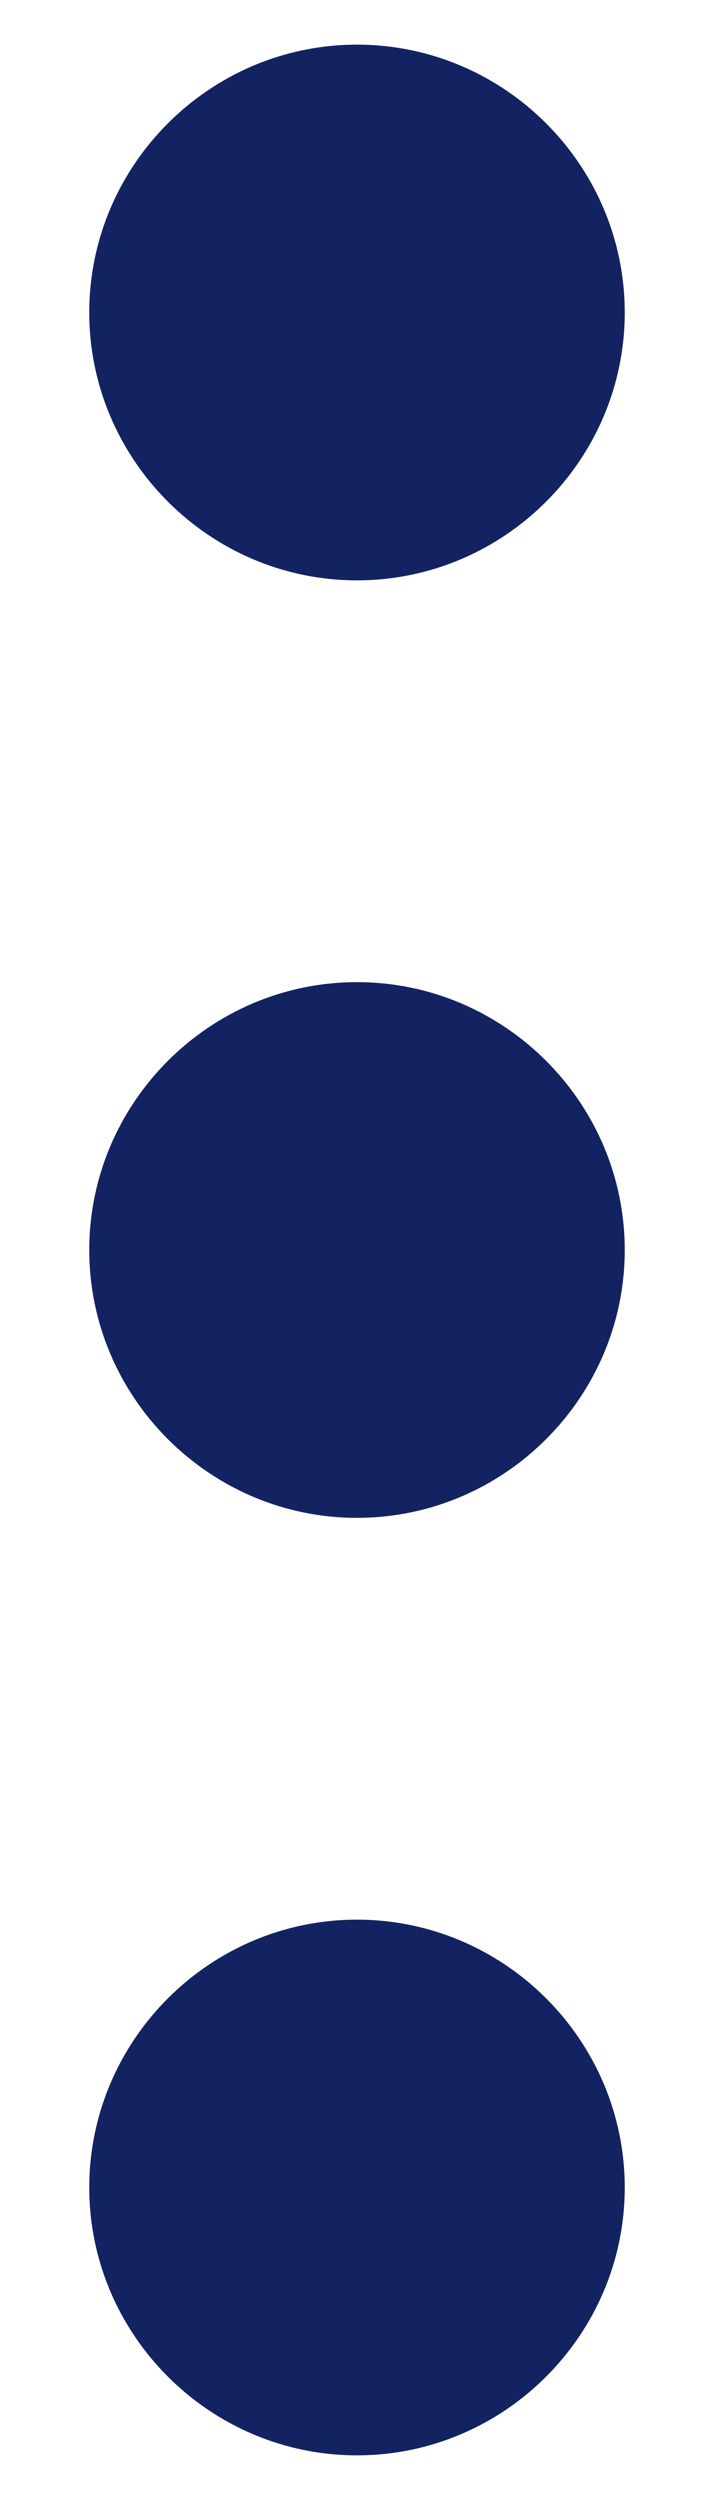 <svg width="4" height="14" viewBox="0 0 4 14" fill="none" xmlns="http://www.w3.org/2000/svg">
<path d="M2 0.25C1.175 0.25 0.5 0.925 0.5 1.75C0.5 2.575 1.175 3.25 2 3.25C2.825 3.25 3.5 2.575 3.5 1.75C3.5 0.925 2.825 0.25 2 0.25ZM2 10.75C1.175 10.75 0.5 11.425 0.5 12.25C0.5 13.075 1.175 13.75 2 13.75C2.825 13.75 3.5 13.075 3.5 12.25C3.5 11.425 2.825 10.75 2 10.75ZM2 5.5C1.175 5.5 0.5 6.175 0.5 7C0.5 7.825 1.175 8.5 2 8.5C2.825 8.5 3.5 7.825 3.5 7C3.5 6.175 2.825 5.5 2 5.5Z" fill="#132362"/>
</svg>
